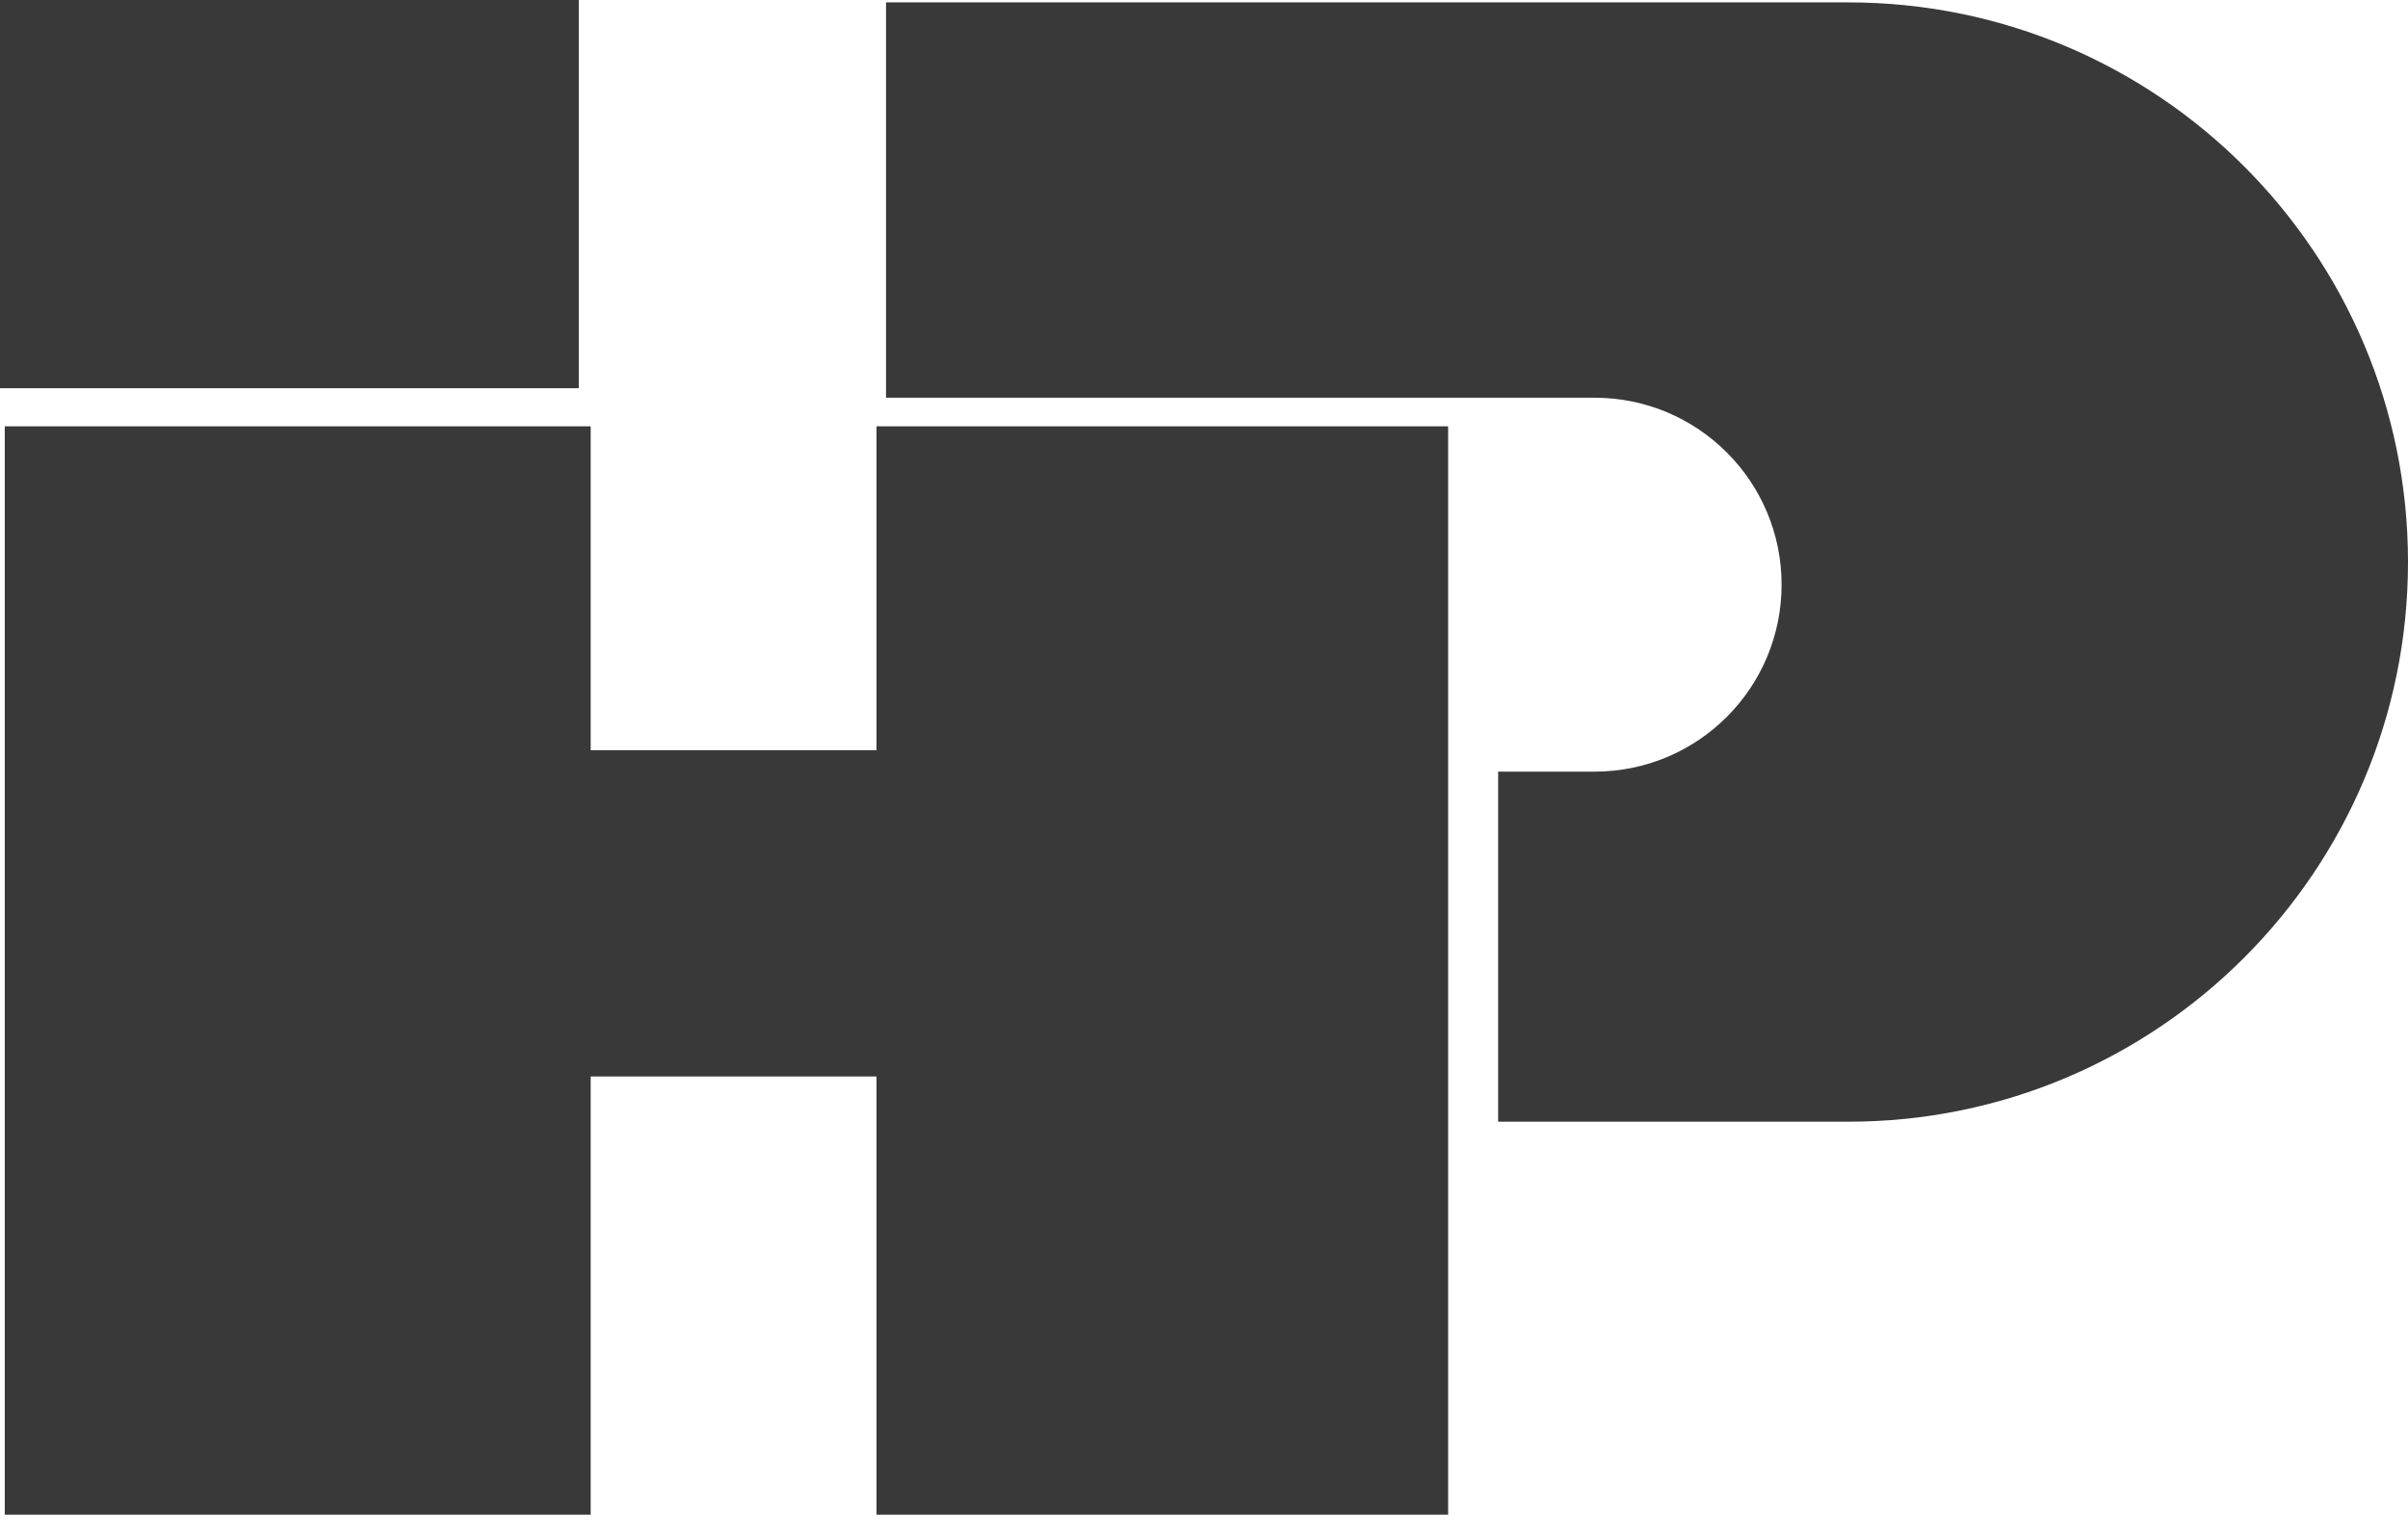<svg width="86" height="55" viewBox="0 0 86 55" fill="none" xmlns="http://www.w3.org/2000/svg">
<path d="M0 13.866V0H20.671V13.866H0Z" fill="#393939"/>
<path d="M0.17 54.101V15.227H21.096V26.795H31.304V15.227H51.719V54.101H31.304V38.449H21.096V54.101H0.17Z" fill="#393939"/>
<path d="M66.01 0.085H31.644V14.206H56.95C60.639 14.206 63.628 17.195 63.628 20.883C63.628 24.571 60.639 27.561 56.95 27.561H53.505V40.065H66.01C77.05 40.065 86 31.115 86 20.075C86 9.035 77.05 0.085 66.01 0.085Z" fill="#393939"/>
</svg>
